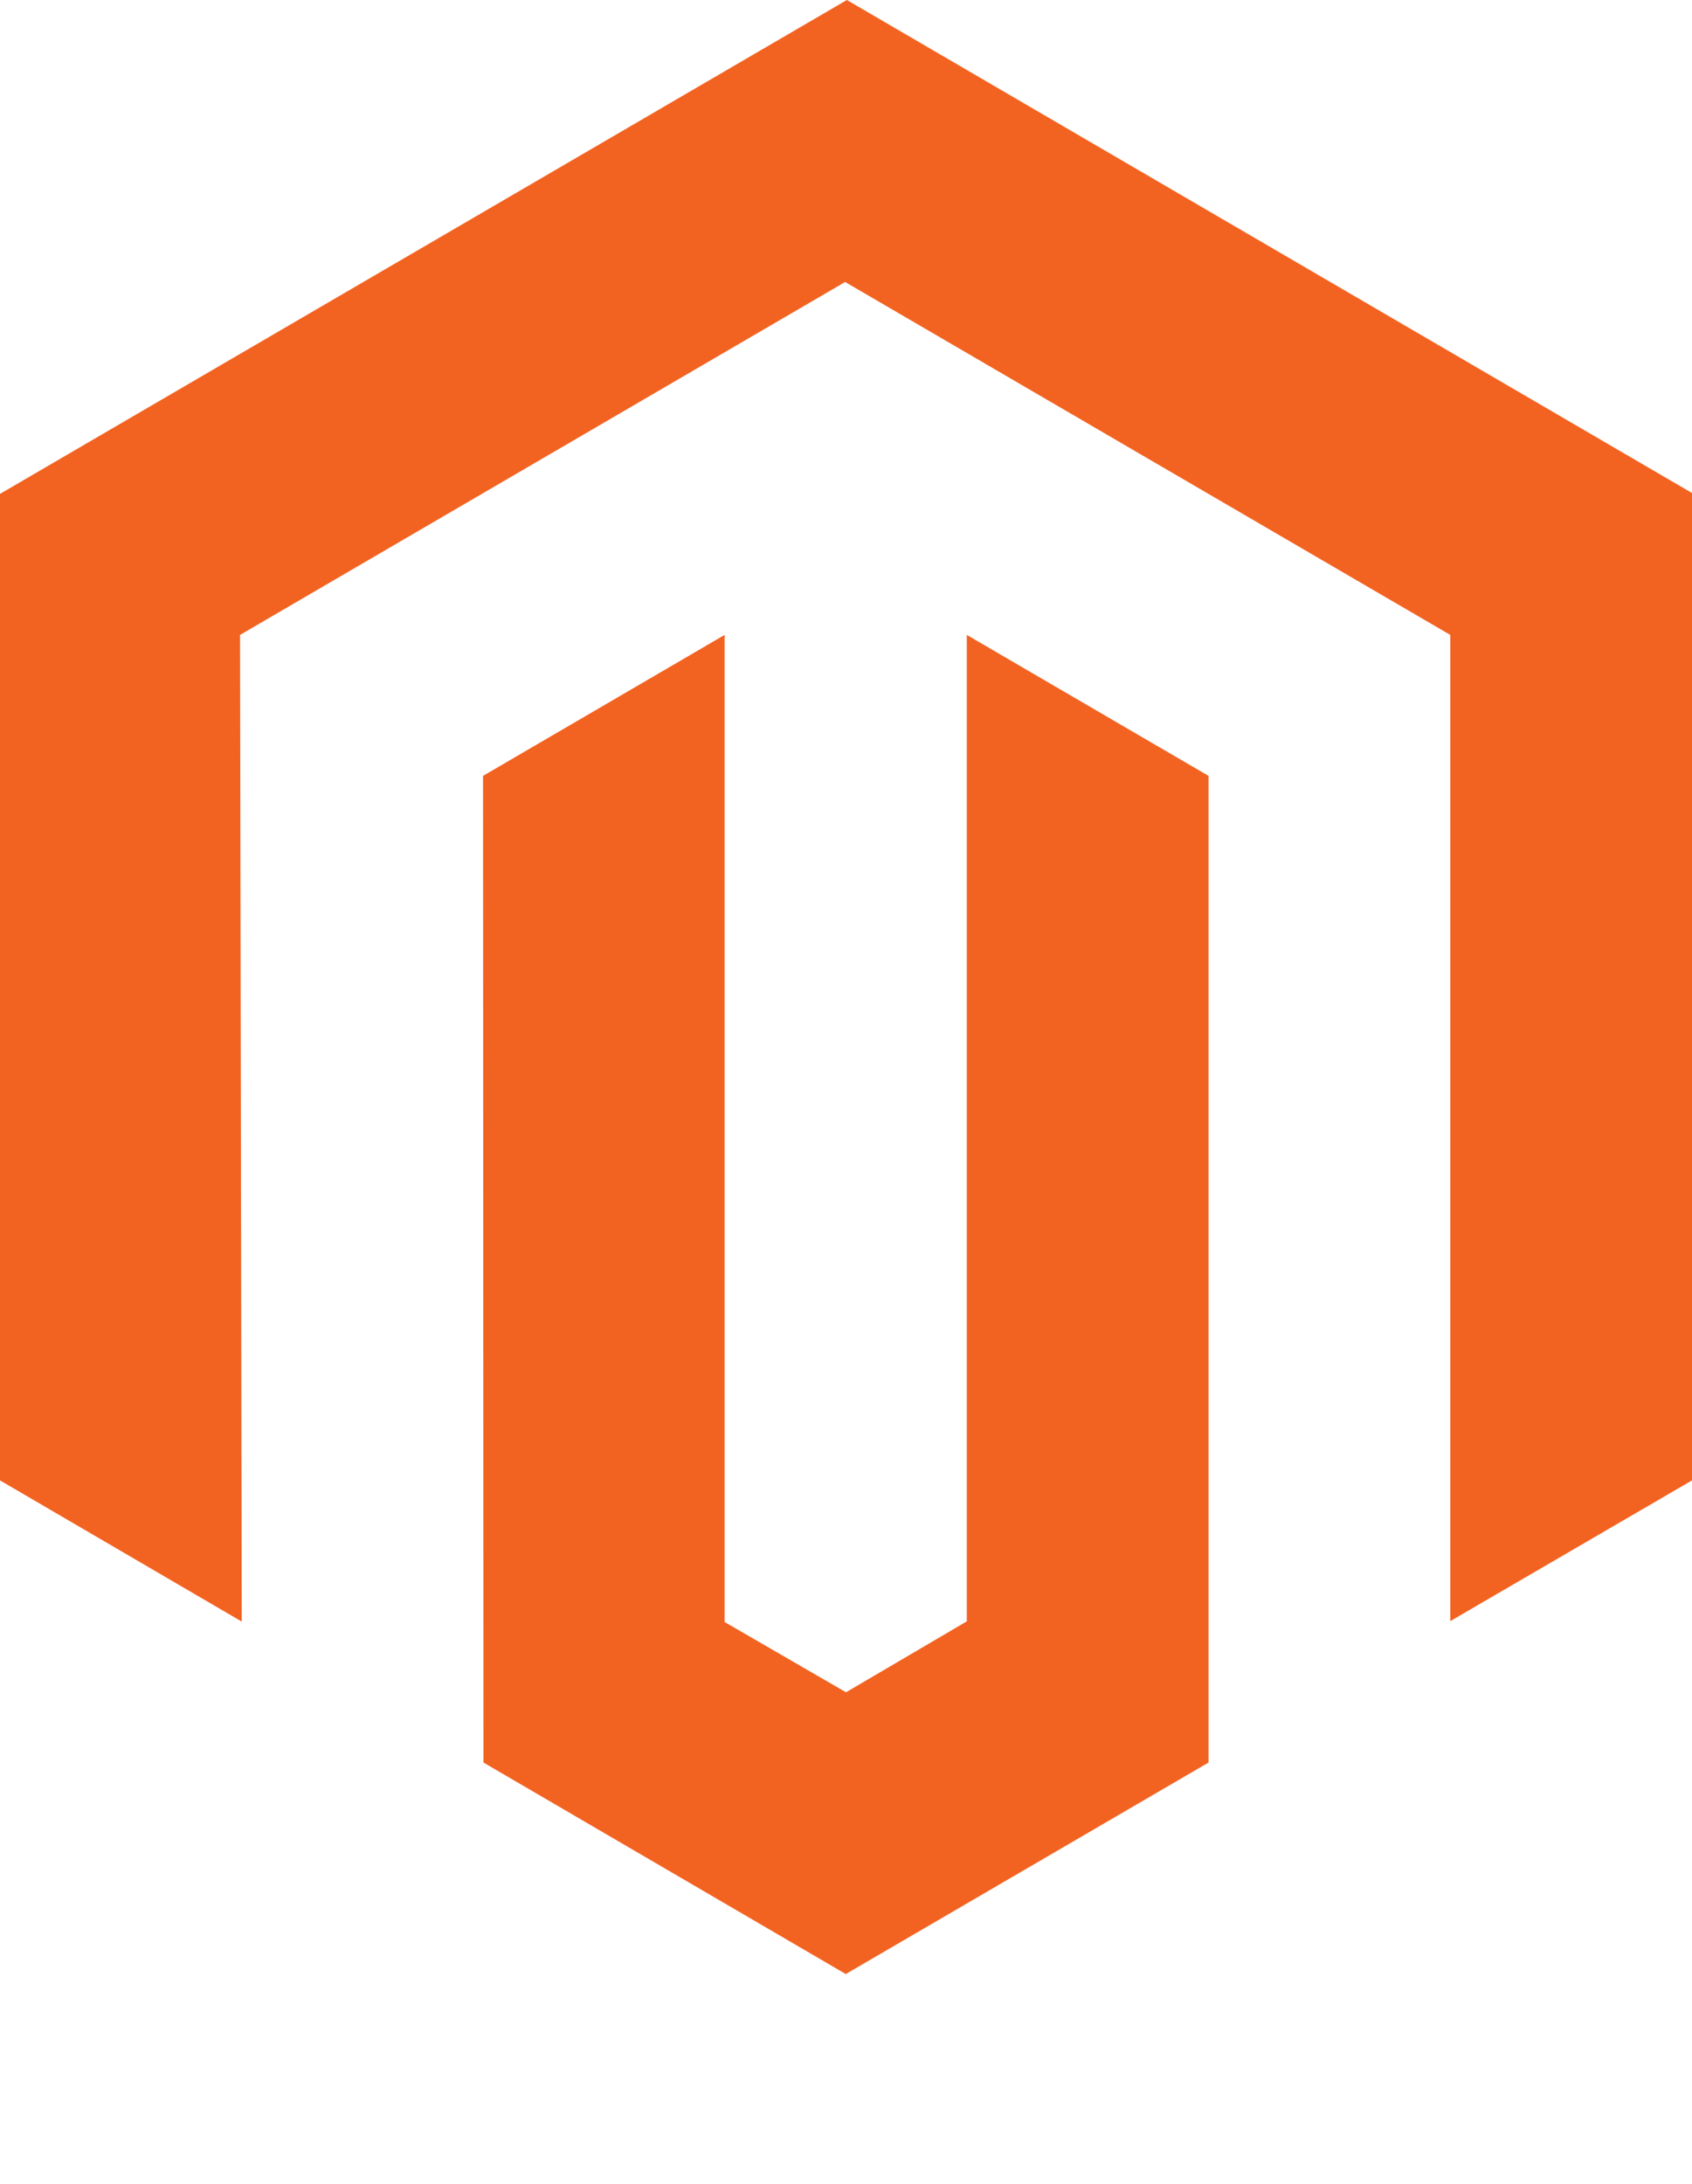 <svg xmlns="http://www.w3.org/2000/svg" xmlns:xlink="http://www.w3.org/1999/xlink" width="31" height="40" version="1.1" viewBox="0 0 31 40"><title>m-logo</title><desc>Created with Sketch.</desc><g id="Symbols" fill="none" fill-rule="evenodd" stroke="none" stroke-width="1"><g id="logo" fill="#F26322"><g id="Logo-2"><path id="M" d="M15.516,0 L0,9.046 L0,27.115 L4.429,29.701 L4.398,11.629 L15.484,5.165 L26.571,11.629 L26.571,29.693 L31,27.115 L31,9.03 L15.516,0 Z M17.713,29.697 L15.5,30.996 L13.276,29.709 L13.276,11.629 L8.85,14.211 L8.858,32.283 L15.496,36.157 L22.142,32.283 L22.142,14.211 L17.713,11.629 L17.713,29.697 Z"/></g></g></g></svg>